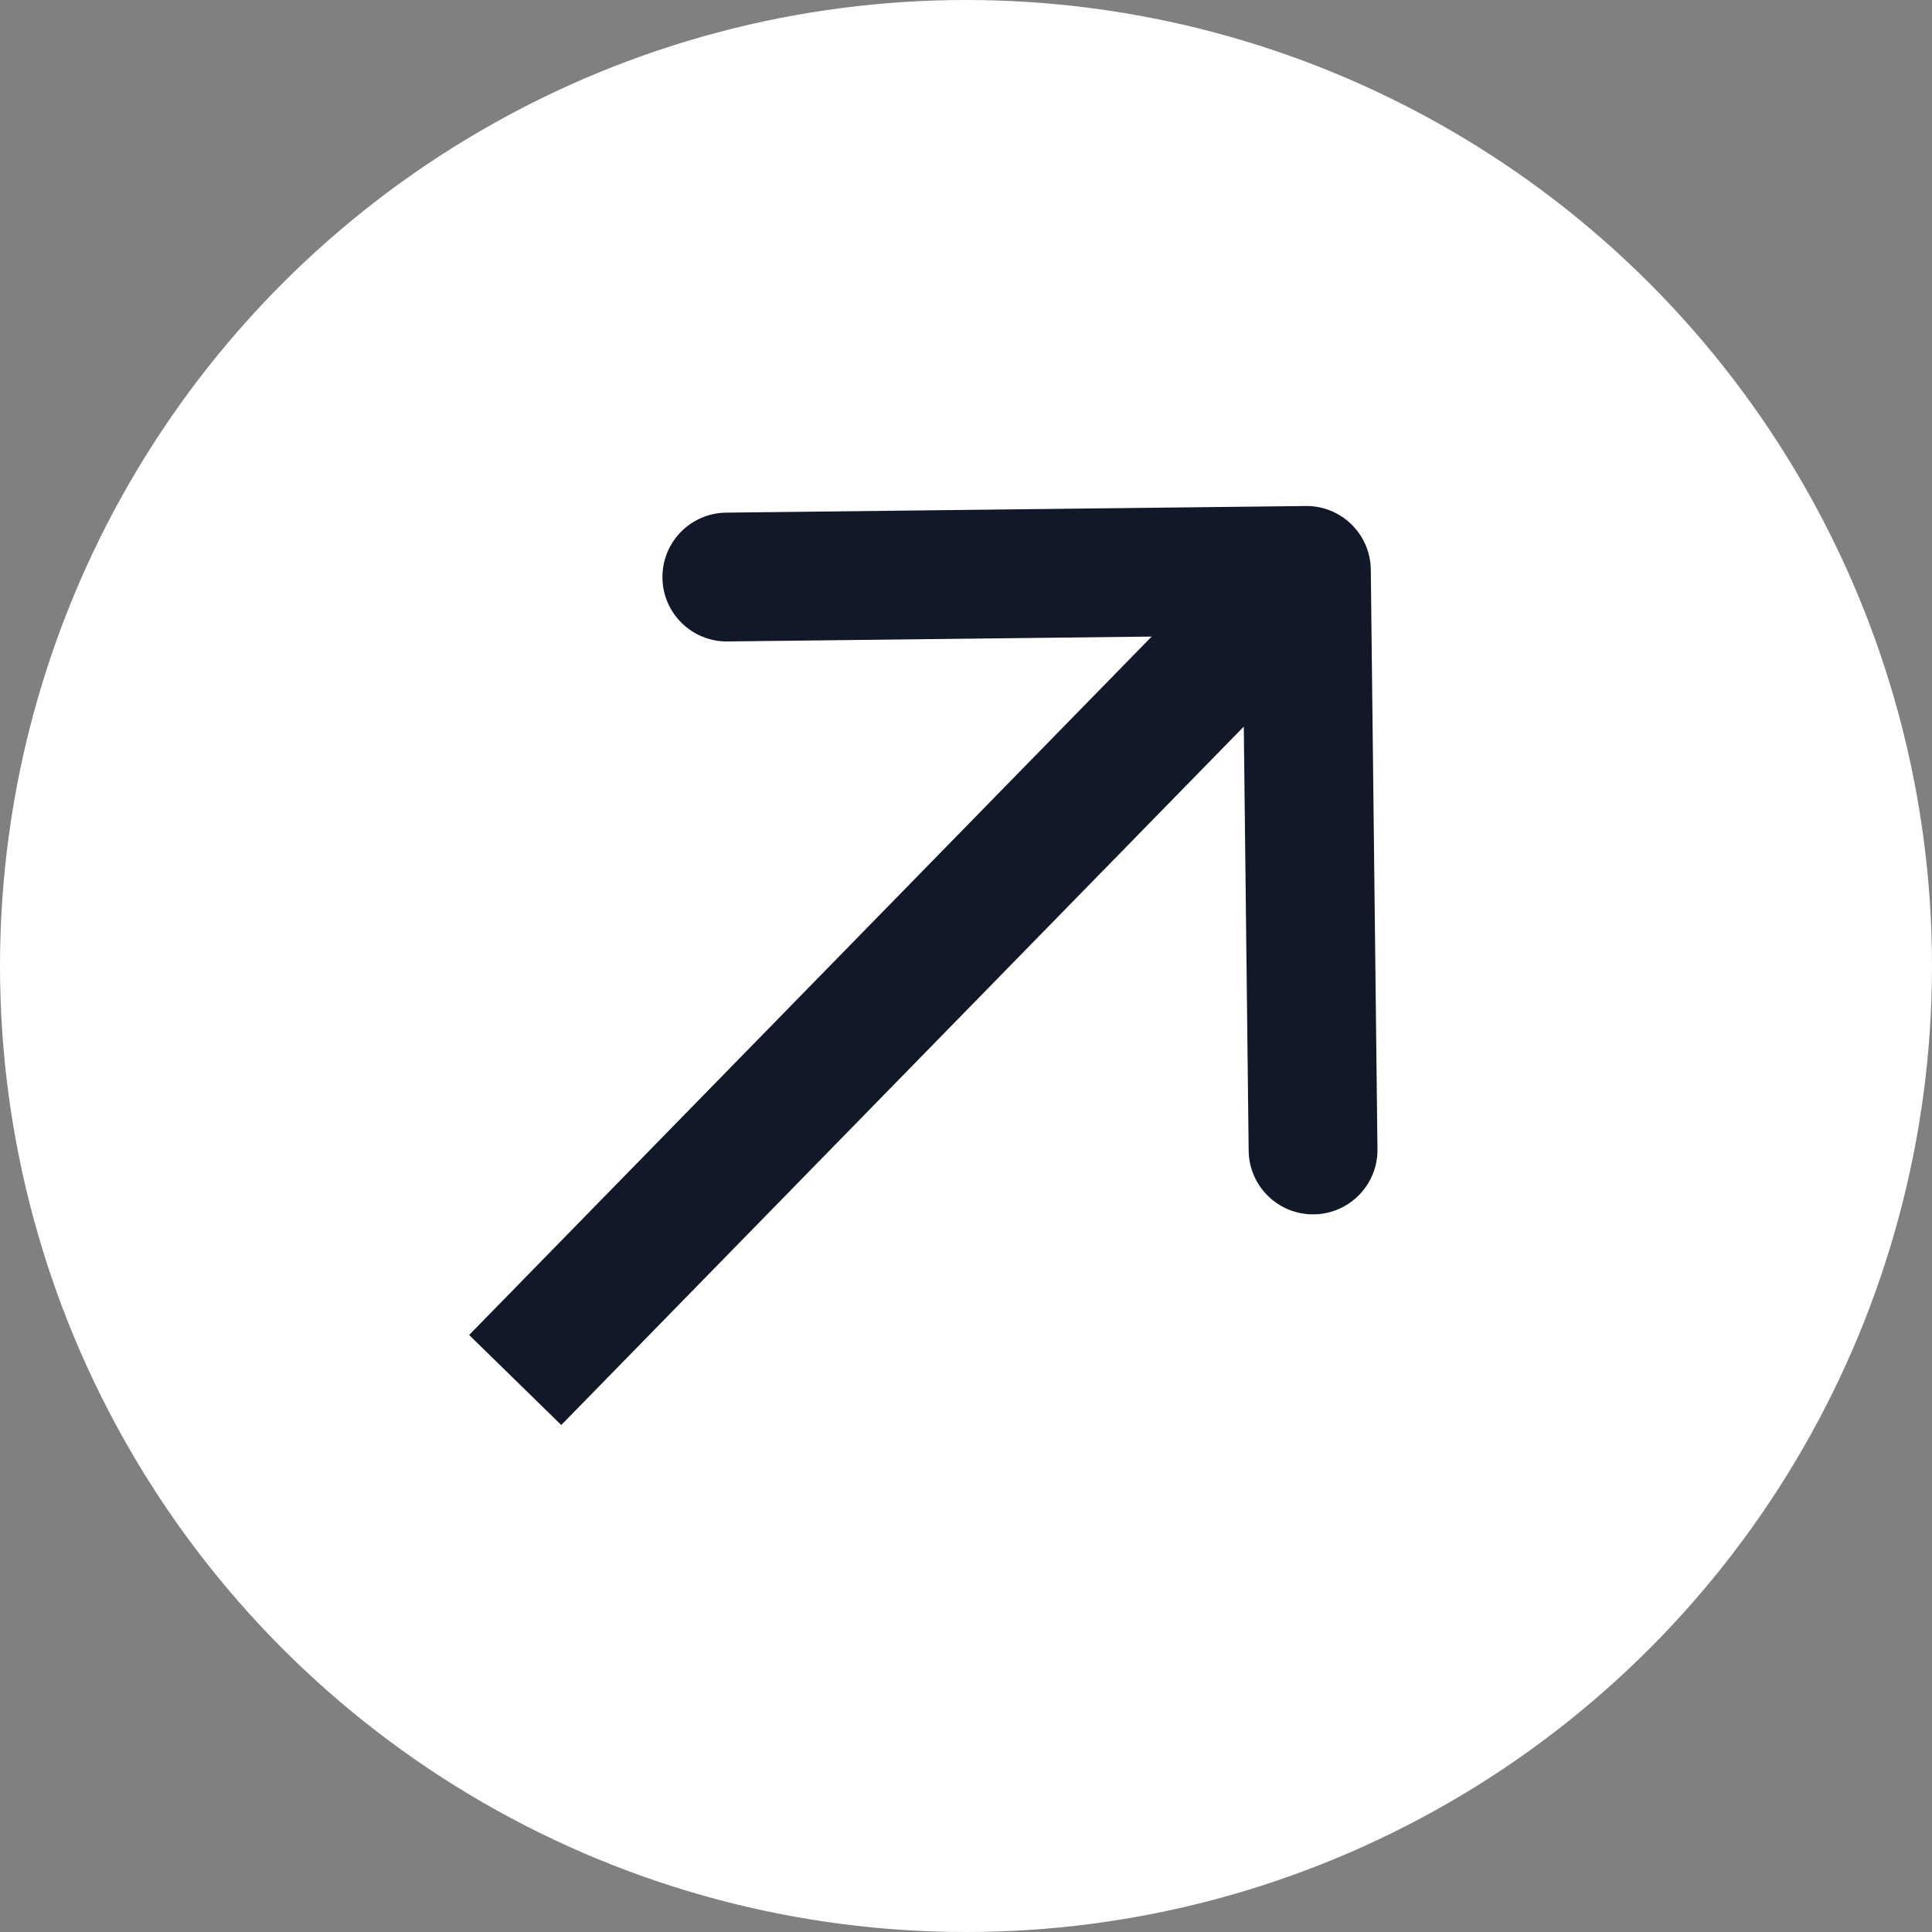 <svg width="75" height="75" viewBox="0 0 75 75" fill="none" xmlns="http://www.w3.org/2000/svg">
<rect x="0" y="0" width="75" height="75" fill="#808080" stroke="none"/>
<circle cx="37.5" cy="37.5" r="37.5" fill="white"/>
<path d="M53.214 22.114C53.198 20.733 52.066 19.627 50.686 19.643L28.187 19.901C26.806 19.917 25.7 21.049 25.716 22.43C25.732 23.811 26.864 24.917 28.244 24.901L48.243 24.671L48.473 44.67C48.489 46.051 49.621 47.157 51.002 47.141C52.382 47.125 53.489 45.993 53.473 44.612L53.214 22.114ZM21.788 55.319L52.502 23.89L48.926 20.395L18.212 51.824L21.788 55.319Z" fill="#111827"/>
</svg>
